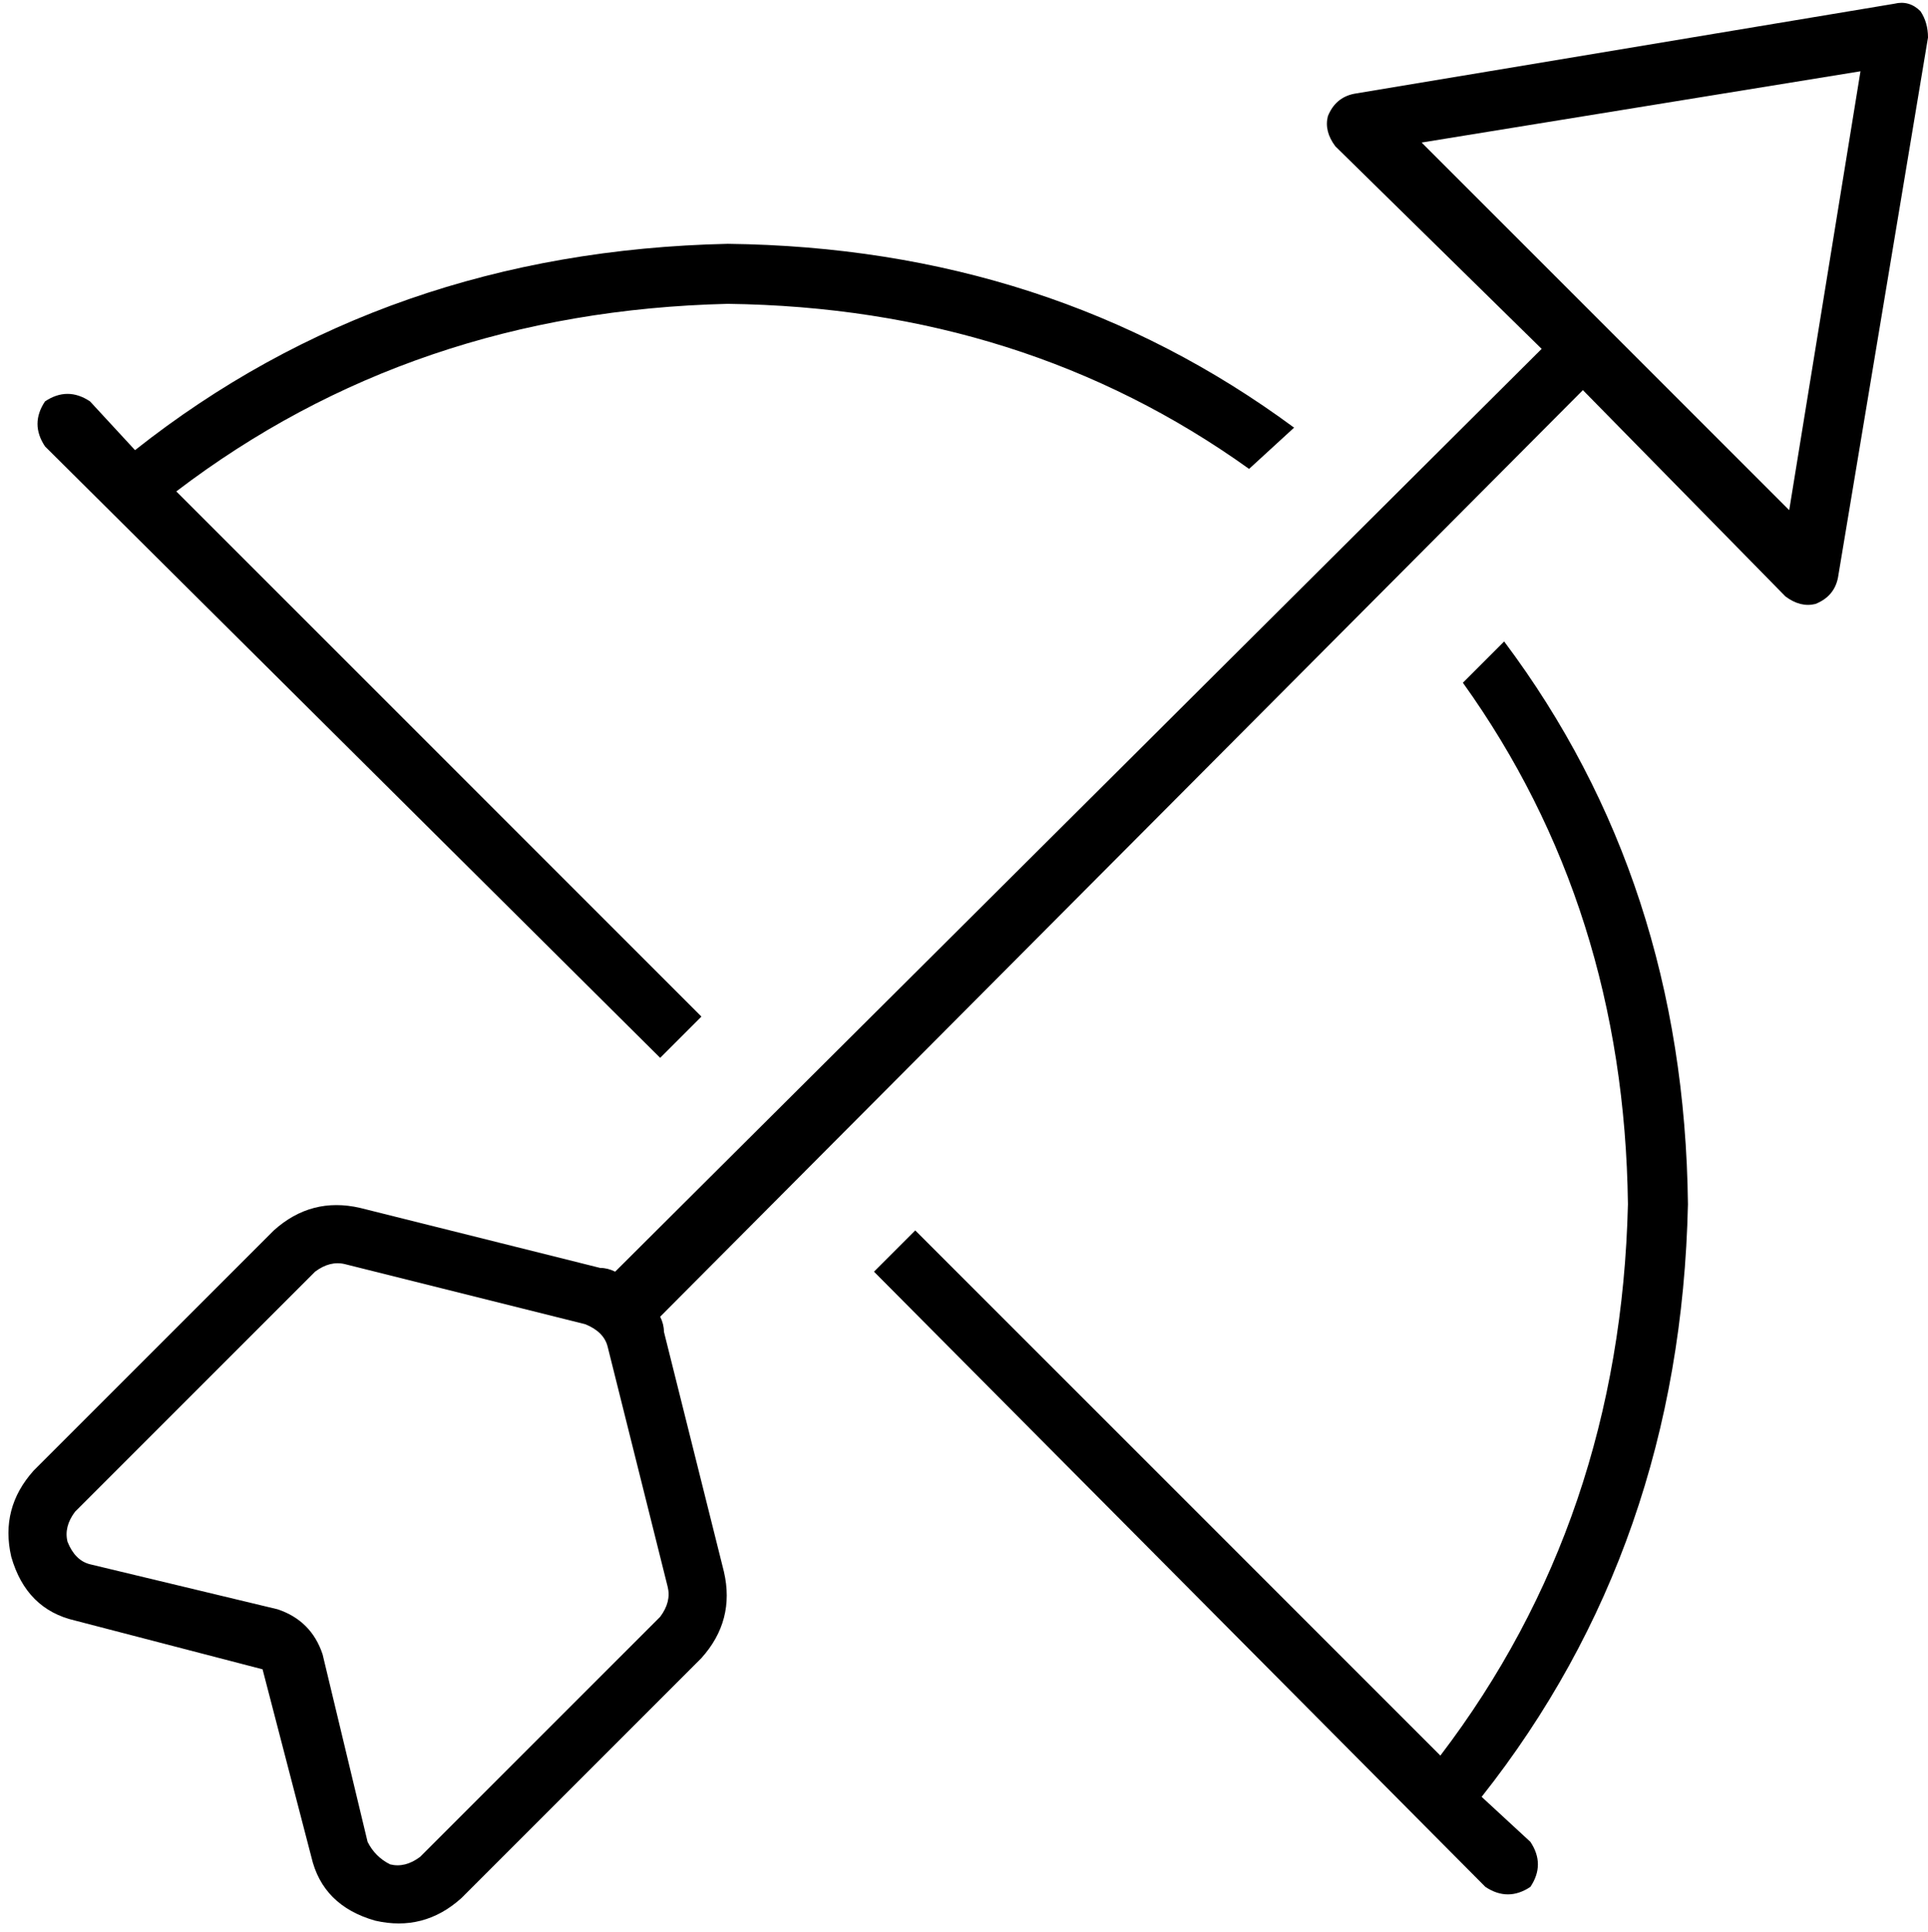 <svg xmlns="http://www.w3.org/2000/svg" viewBox="0 0 514 515">
    <path d="M 514 10 Q 514 6 512 3 Q 509 0 505 1 L 361 25 Q 356 26 354 31 Q 353 35 356 39 L 411 93 L 164 339 Q 162 338 160 338 L 96 322 Q 83 319 73 328 L 9 392 Q 0 402 3 415 Q 7 429 20 432 L 70 445 L 83 495 Q 86 508 100 512 Q 113 515 123 506 L 187 442 Q 196 432 193 419 L 177 355 Q 177 353 176 351 L 422 104 L 476 159 Q 480 162 484 161 Q 489 159 490 154 L 514 10 L 514 10 Z M 477 136 L 379 38 L 496 19 L 477 136 L 477 136 Z M 194 65 Q 103 67 36 120 L 24 107 Q 18 103 12 107 Q 8 113 12 119 L 176 282 L 187 271 L 47 131 Q 110 83 194 81 Q 273 82 333 125 L 345 114 Q 280 66 194 65 L 194 65 Z M 390 182 Q 433 242 434 321 Q 432 405 384 468 L 244 328 L 233 339 L 396 503 Q 402 507 408 503 Q 412 497 408 491 L 395 479 Q 448 412 450 321 Q 449 235 401 171 L 390 182 L 390 182 Z M 86 441 Q 83 432 74 429 L 24 417 Q 20 416 18 411 Q 17 407 20 403 L 84 339 Q 88 336 92 337 L 156 353 Q 161 355 162 359 L 178 423 Q 179 427 176 431 L 112 495 Q 108 498 104 497 Q 100 495 98 491 L 86 441 L 86 441 Z"/>
</svg>
